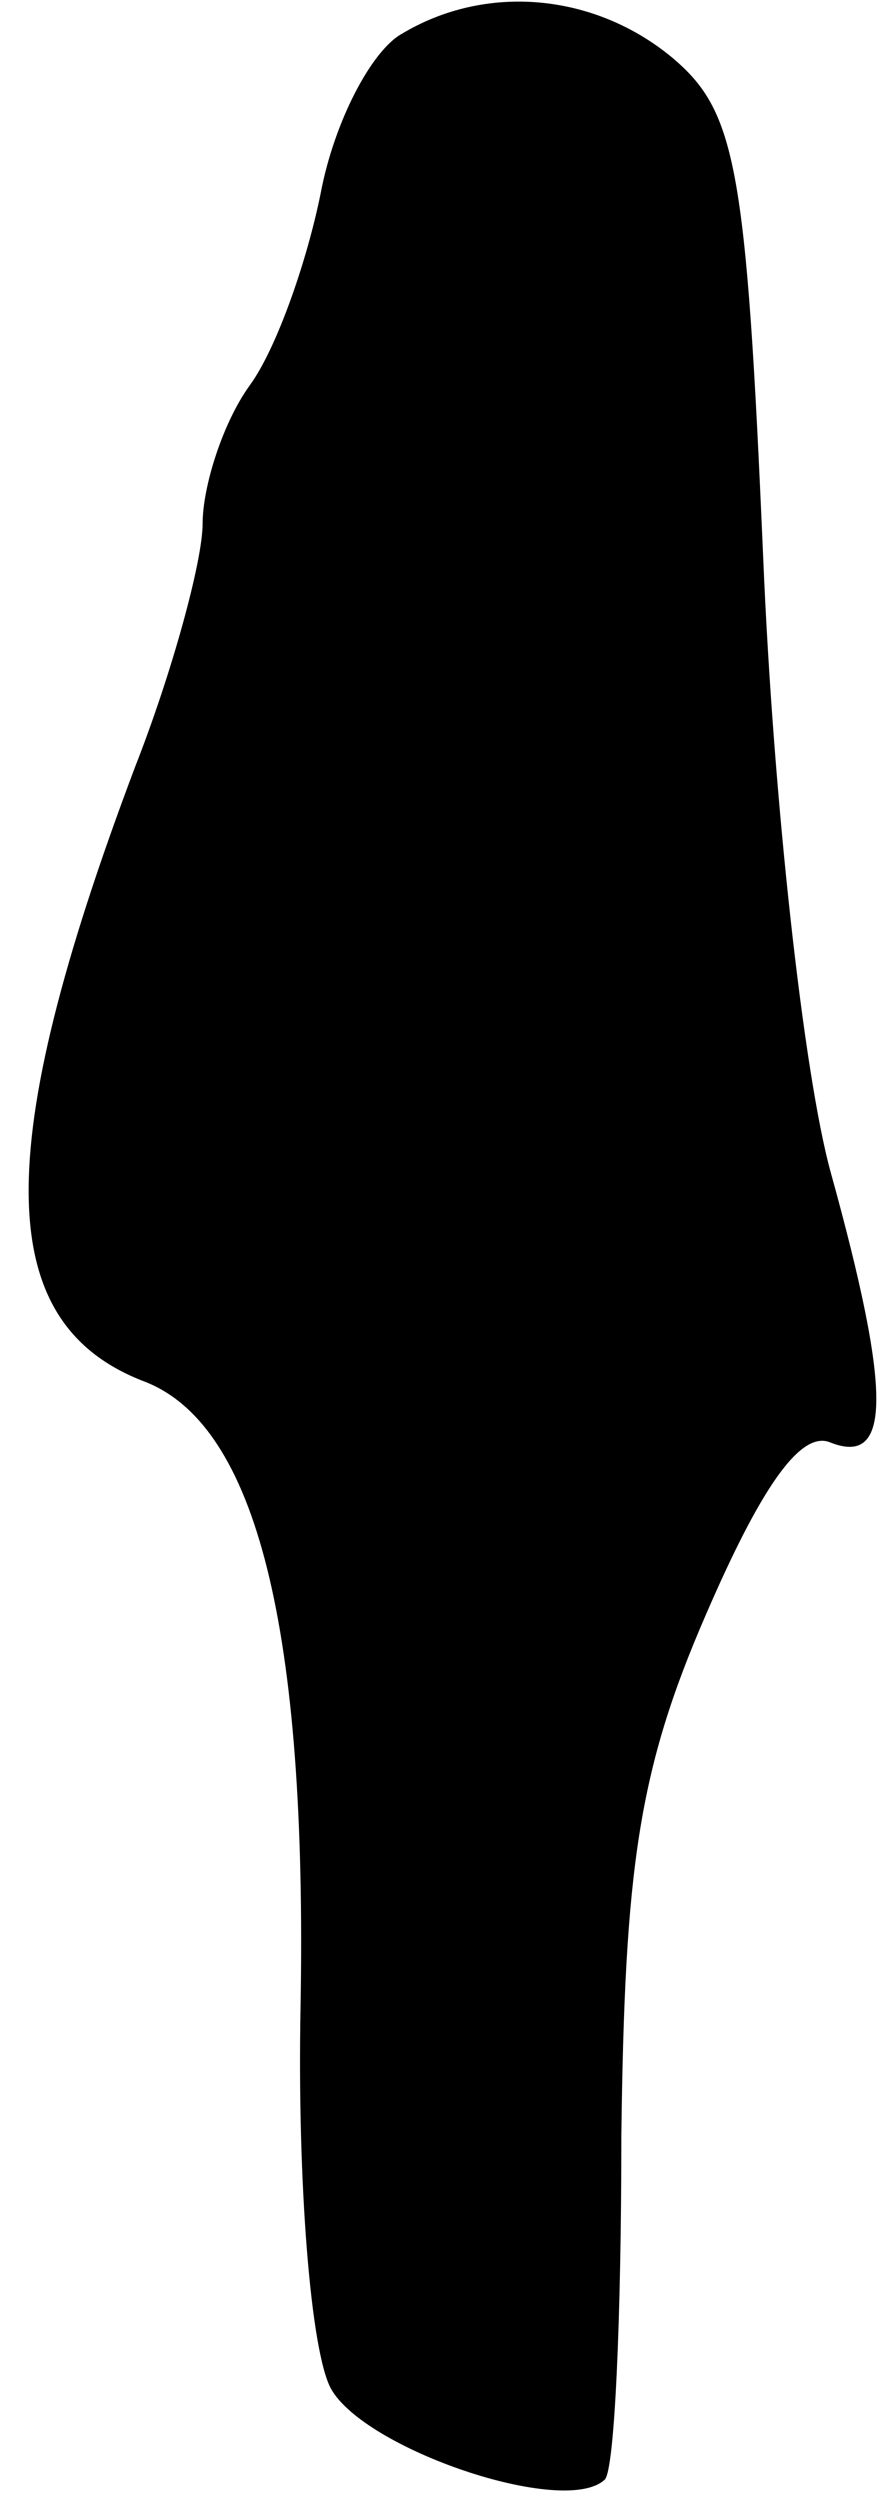 <?xml version="1.0" standalone="no"?>
<!DOCTYPE svg PUBLIC "-//W3C//DTD SVG 20010904//EN"
 "http://www.w3.org/TR/2001/REC-SVG-20010904/DTD/svg10.dtd">
<svg version="1.0" xmlns="http://www.w3.org/2000/svg"
 width="26pt" height="74pt" viewBox="0 0 26 74"
 preserveAspectRatio="xMidYMid meet">
<g transform="translate(0,74) scale(0.1,-0.1)"
fill="#000000" stroke="none">
<path fill="#000000" stroke="none" d="M119 730 c-9 -5 -20 -26 -24 -47 -4
-20 -13 -46 -21 -57 -8 -11 -14 -30 -14 -41 0 -11 -9 -44 -20 -72 -43 -114
-42 -165 3 -182 33 -13 48 -73 46 -185 -1 -52 3 -102 9 -113 10 -18 69 -38 81
-27 3 2 5 48 5 102 1 79 5 108 25 154 16 37 28 55 37 51 18 -7 18 15 0 80 -8
29 -17 110 -20 182 -5 116 -8 132 -27 148 -23 19 -55 22 -80 7z"/>
</g>
</svg>
